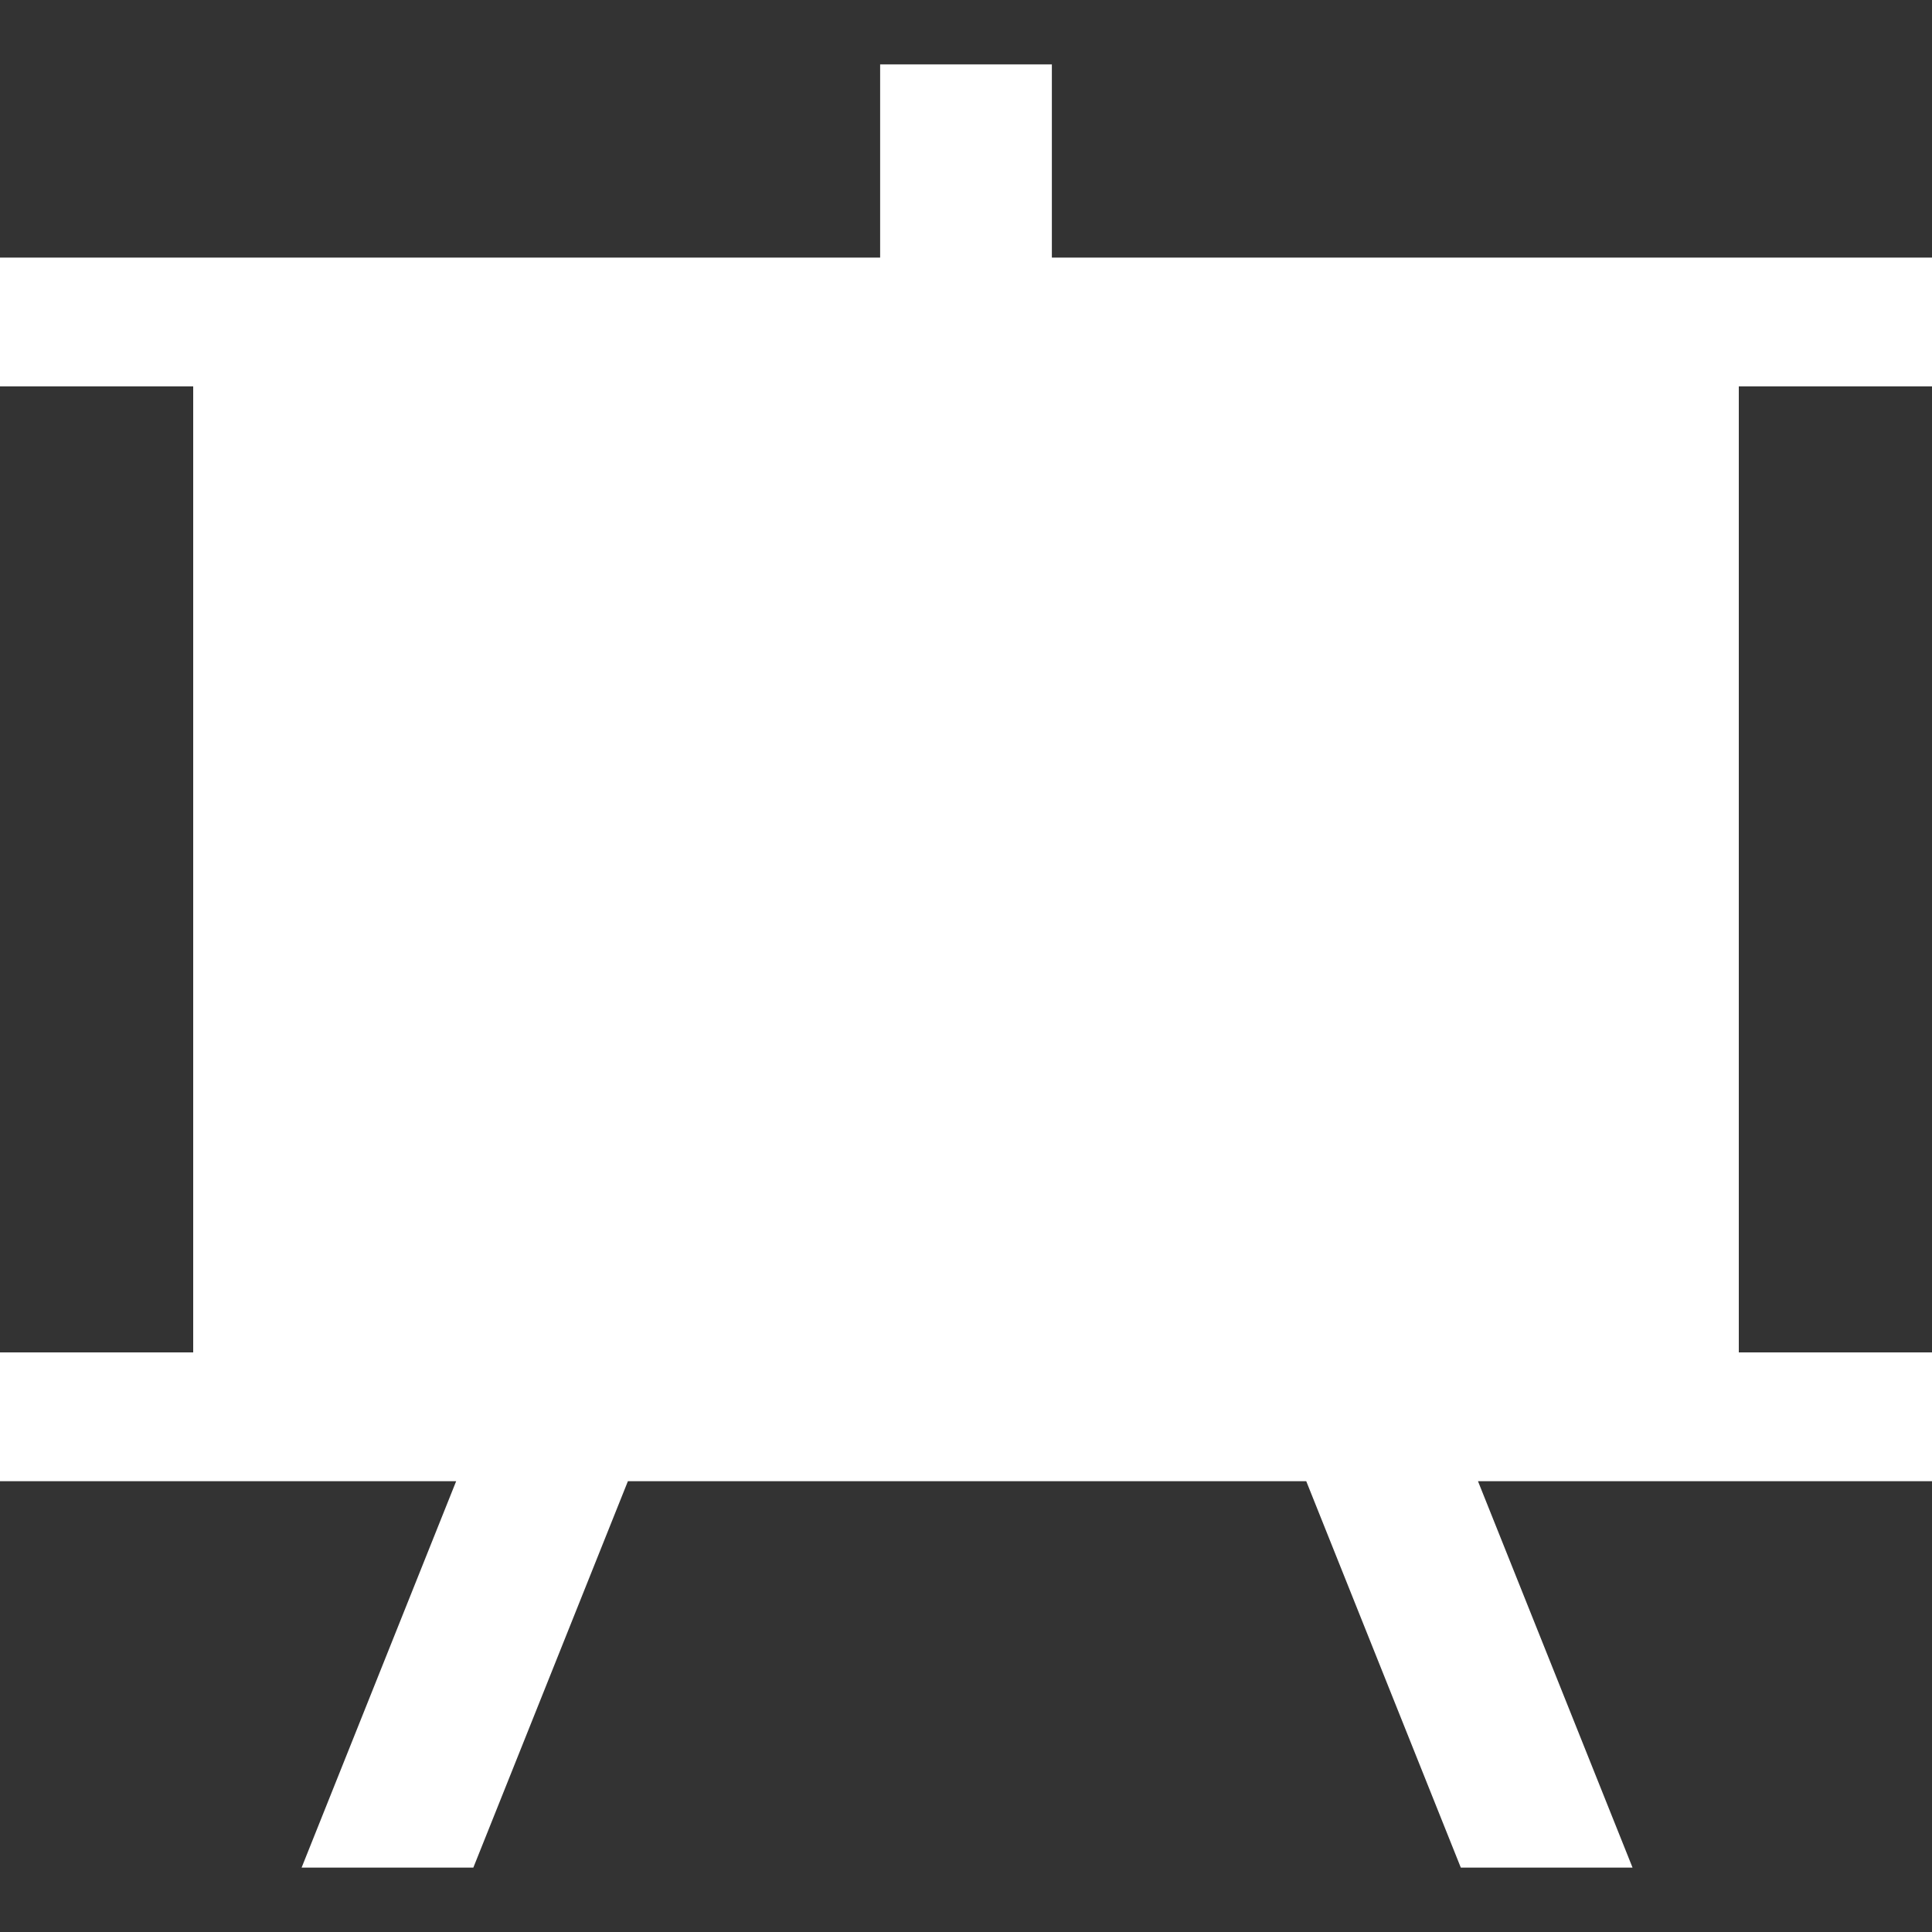 <svg id="图层_1" data-name="图层 1" xmlns="http://www.w3.org/2000/svg" width="18" height="18" viewBox="0 0 18 18">
  <rect x="0" y="0" width="18" height="18" fill="#333333" stroke="none"/>
  <defs>
    <style>
      .cls-1 {
        fill: #fff;
      }
    </style>
  </defs>
  <title>0</title>
  <polygon class="cls-1" points="18 3.6 18 2.4 9.8 2.4 9.8 0.6 8.2 0.6 8.2 2.4 0 2.4 0 3.6 1.8 3.6 1.8 12.6 0 12.6 0 13.8 4.25 13.8 2.81 17.4 4.41 17.4 5.85 13.8 12.17 13.8 13.61 17.4 15.21 17.4 13.77 13.8 18 13.8 18 12.6 16.2 12.6 16.2 3.6 18 3.6"/>
</svg>

